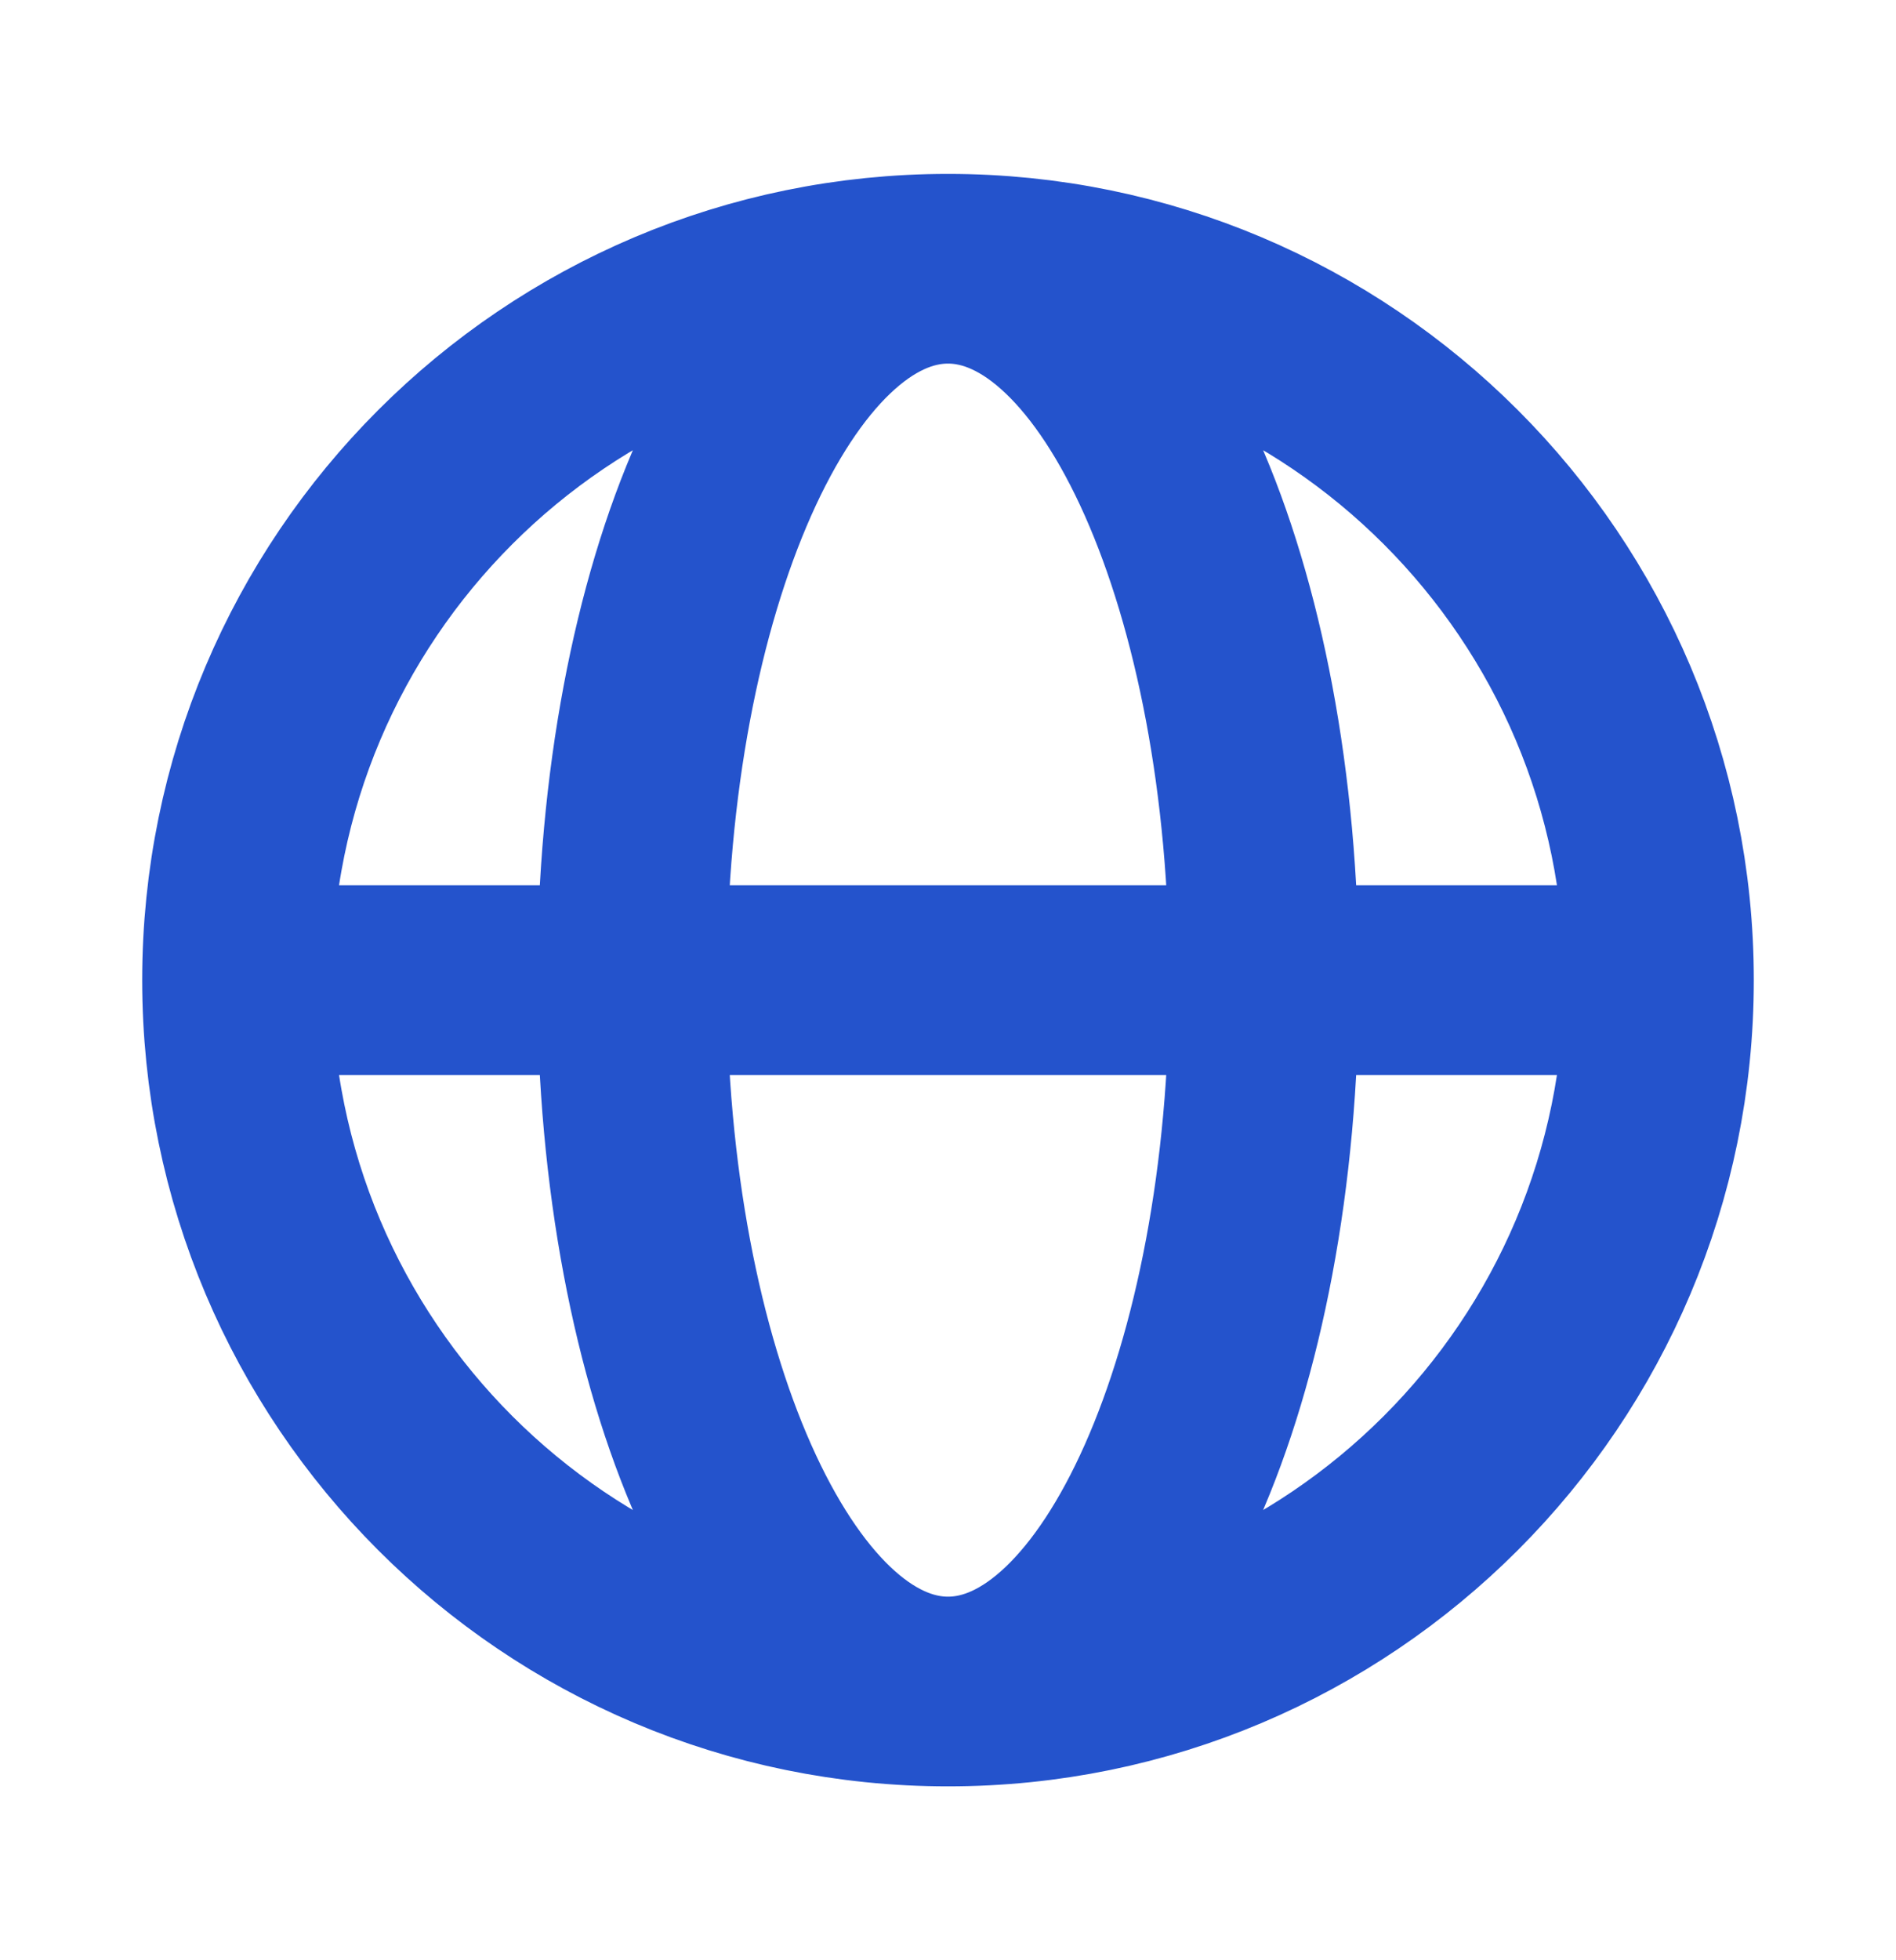 <svg width="30" height="31" viewBox="0 0 30 31" fill="none" xmlns="http://www.w3.org/2000/svg">
<path d="M3.75 15.5H10M3.75 15.5C3.75 21.713 8.787 26.75 15 26.75M3.75 15.5C3.75 9.287 8.787 4.25 15 4.25M10 15.5H20M10 15.5C10 21.713 12.239 26.75 15 26.75M10 15.5C10 9.287 12.239 4.25 15 4.25M20 15.5H26.25M20 15.5C20 9.287 17.761 4.25 15 4.25M20 15.5C20 21.713 17.761 26.75 15 26.75M26.25 15.5C26.25 9.287 21.213 4.25 15 4.25M26.25 15.5C26.25 21.713 21.213 26.75 15 26.75" stroke="#2453CC" stroke-width="3" stroke-linecap="round" stroke-linejoin="round"/>
</svg>
